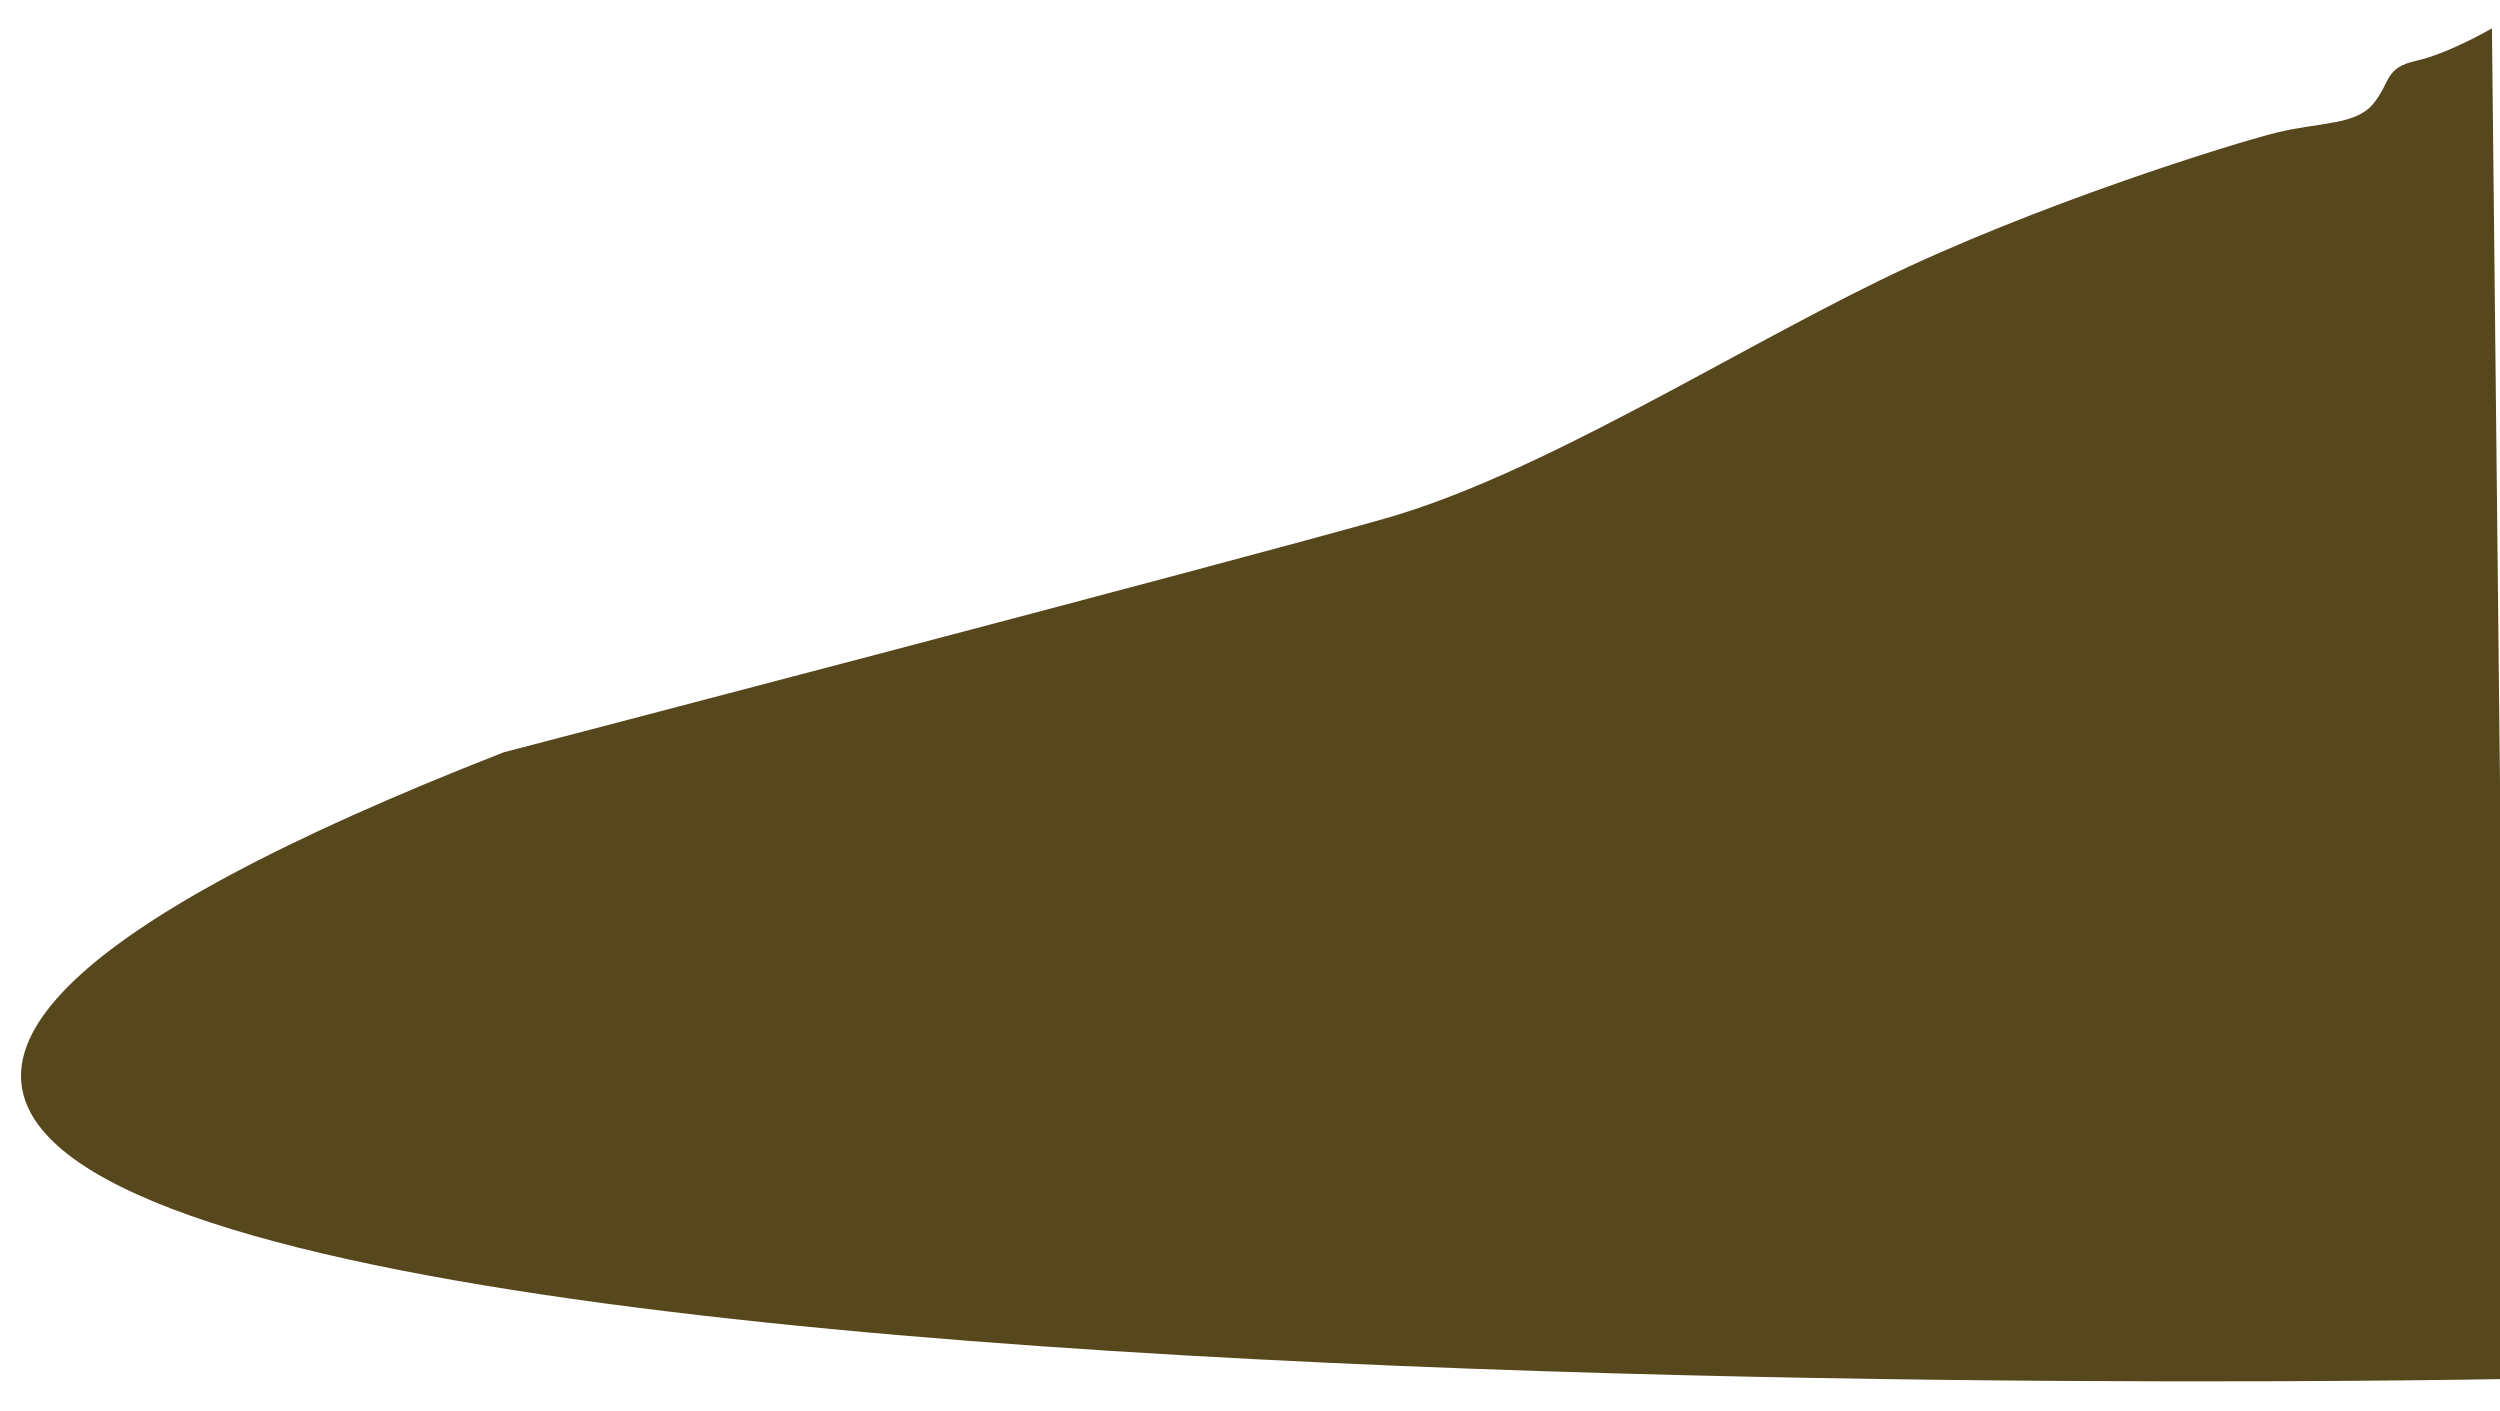<?xml version="1.0" encoding="utf-8"?>
<!-- Generator: Adobe Illustrator 15.0.2, SVG Export Plug-In . SVG Version: 6.00 Build 0)  -->
<!DOCTYPE svg PUBLIC "-//W3C//DTD SVG 1.0//EN" "http://www.w3.org/TR/2001/REC-SVG-20010904/DTD/svg10.dtd">
<svg version="1.0" id="Layer_1" xmlns="http://www.w3.org/2000/svg" xmlns:xlink="http://www.w3.org/1999/xlink" x="0px" y="0px"
	 width="1041.104px" height="587.412px" viewBox="0 0 1041.104 587.412" enable-background="new 0 0 1041.104 587.412"
	 xml:space="preserve">
<path fill="#56471C" d="M209.792,313.285c0,0,304.484-79.496,367.481-97.495s140.993-67.497,205.49-98.995
	s146.994-56.996,164.992-61.496s32.999-3.001,40.498-12s4.498-14.999,17.998-17.999s31.499-13.499,31.499-13.499l5.999,562.472
	C1043.75,574.272-538.67,605.77,209.792,313.285z"/>
</svg>

